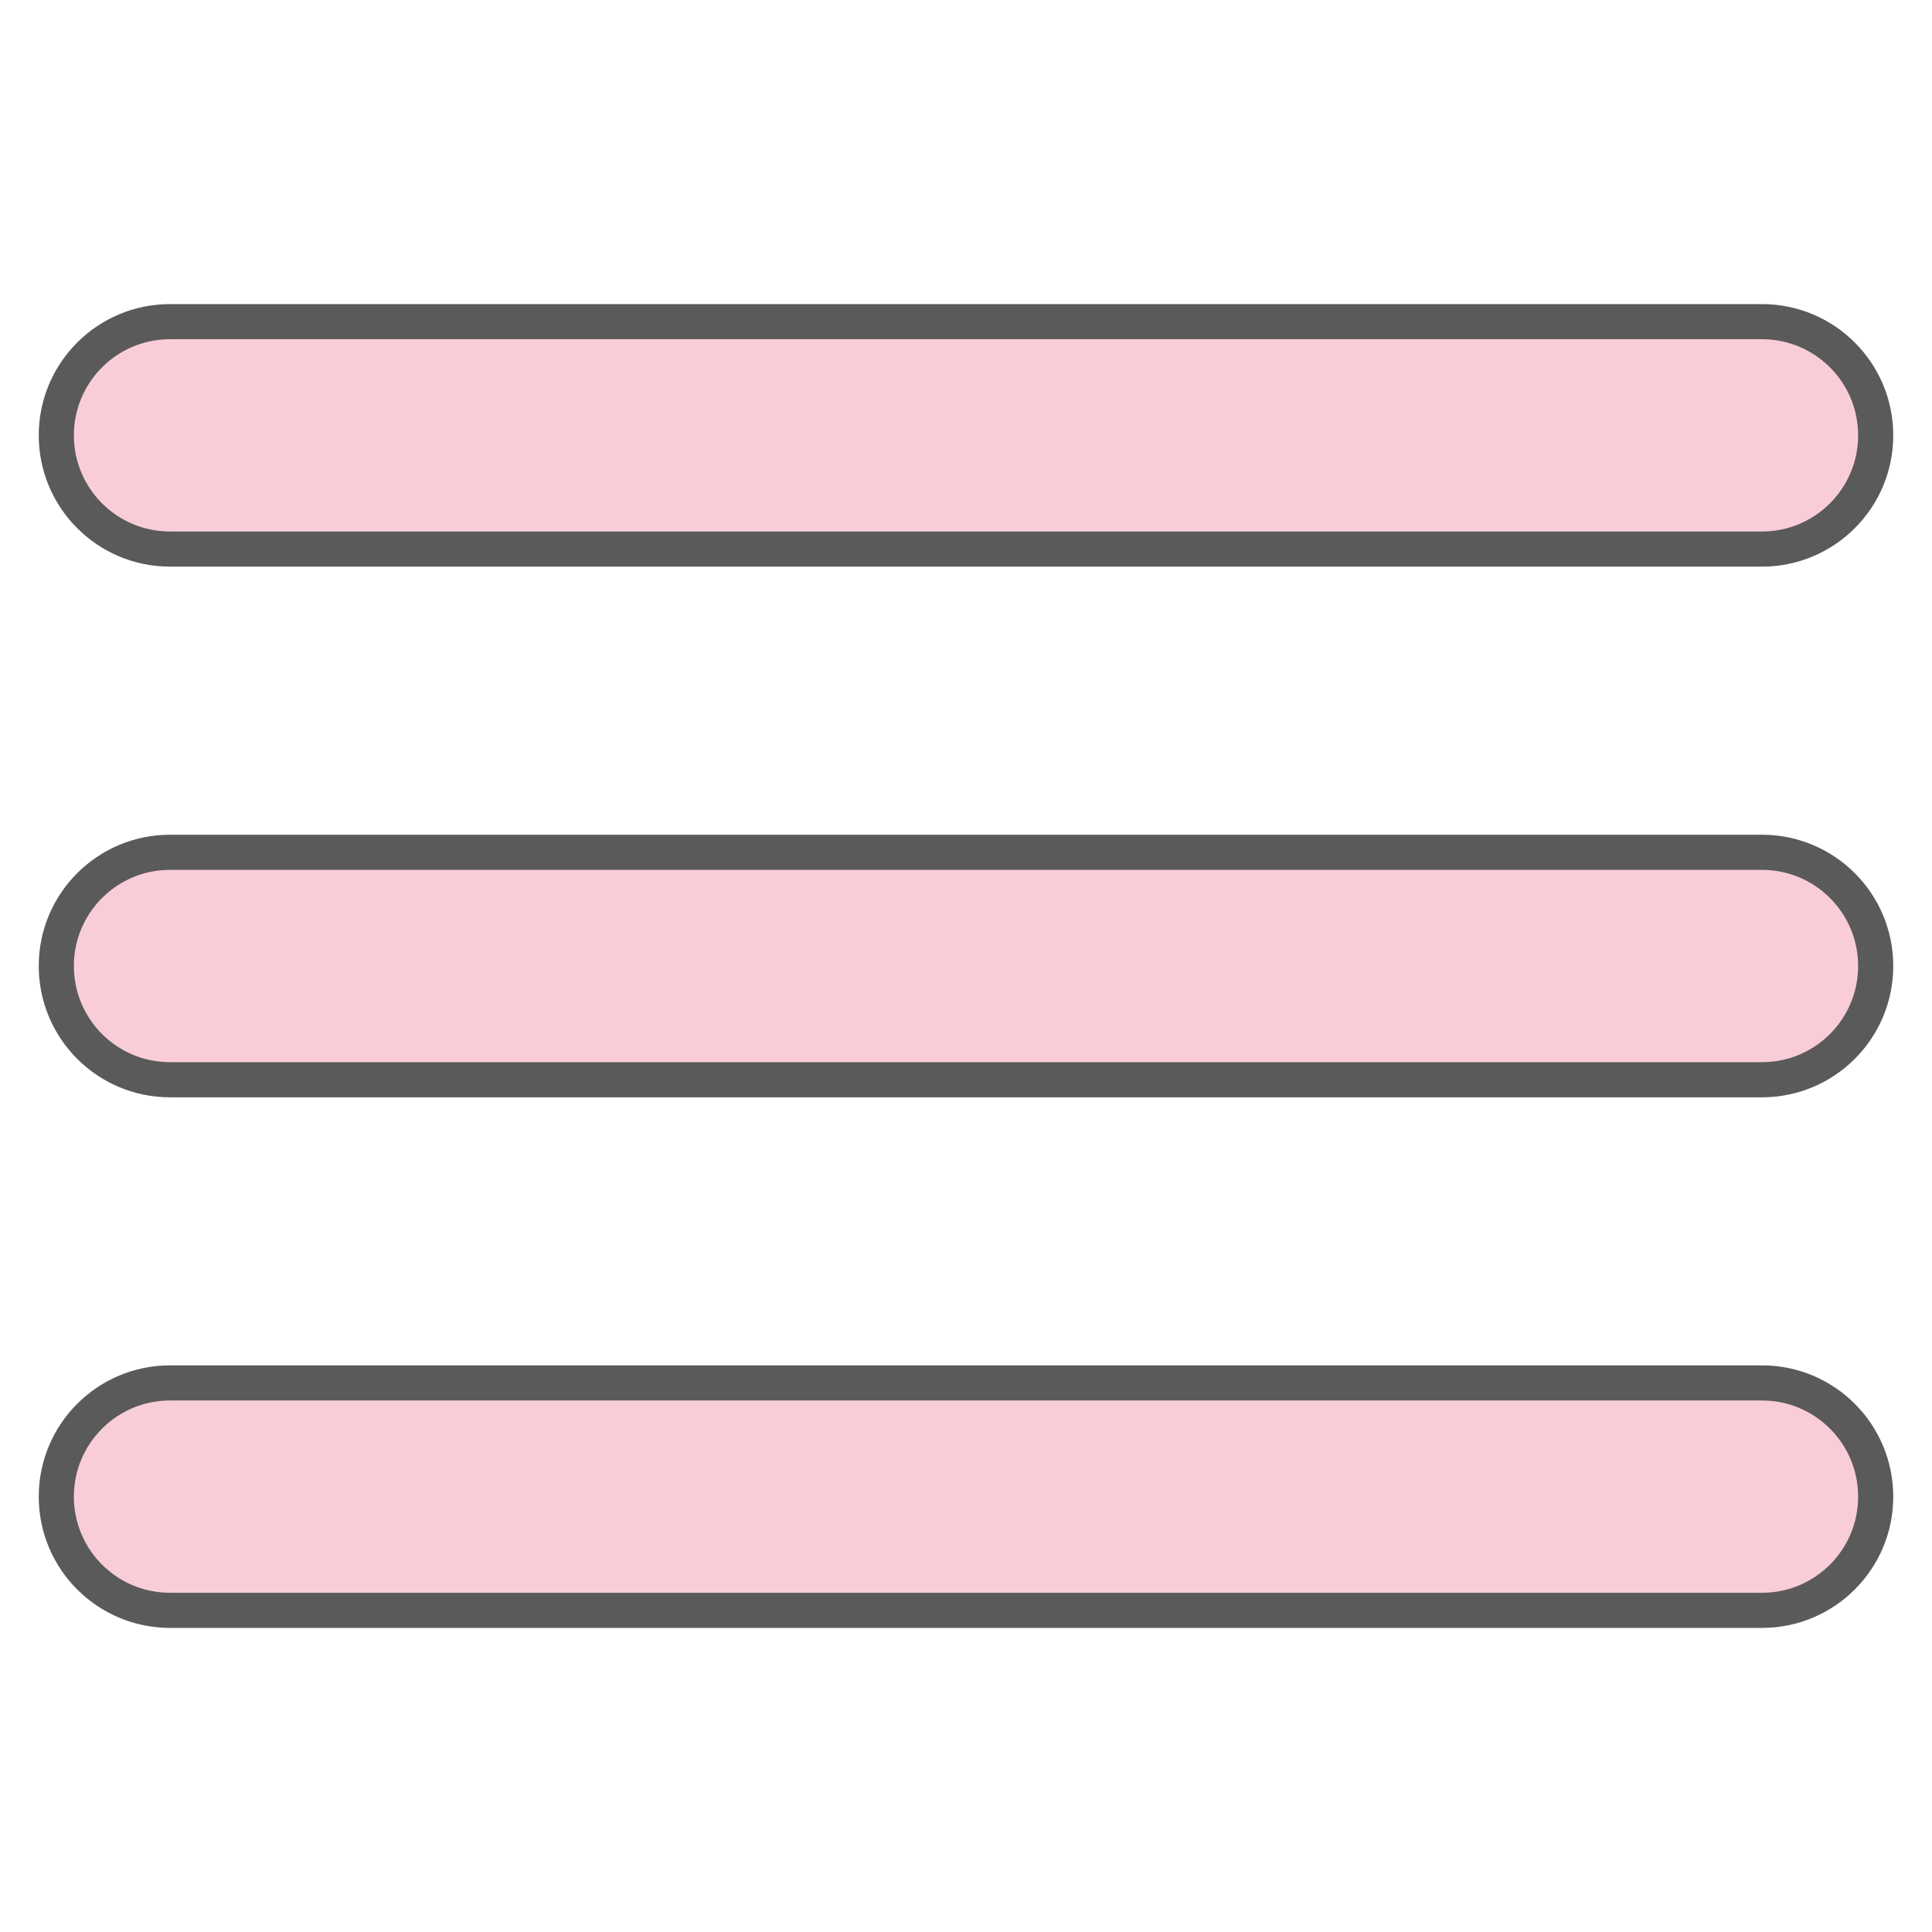<?xml version="1.0" encoding="UTF-8" standalone="no"?><!DOCTYPE svg PUBLIC "-//W3C//DTD SVG 1.1//EN" "http://www.w3.org/Graphics/SVG/1.1/DTD/svg11.dtd"><svg width="100%" height="100%" viewBox="0 0 55 55" version="1.1" xmlns="http://www.w3.org/2000/svg" xmlns:xlink="http://www.w3.org/1999/xlink" xml:space="preserve" xmlns:serif="http://www.serif.com/" style="fill-rule:evenodd;clip-rule:evenodd;stroke-linejoin:round;stroke-miterlimit:1.414;"><path id="menu" d="M50.16,30.738l-45.32,0c-1.788,0 -3.237,-1.449 -3.237,-3.239c0,-1.787 1.449,-3.236 3.237,-3.236l45.32,0c1.788,0 3.237,1.449 3.237,3.236c0,1.79 -1.449,3.239 -3.237,3.239Zm0,-15.107l-45.32,0c-1.788,0 -3.237,-1.451 -3.237,-3.237c0,-1.788 1.449,-3.237 3.237,-3.237l45.32,0c1.788,0 3.237,1.449 3.237,3.237c0,1.786 -1.449,3.237 -3.237,3.237Zm-45.32,23.738l45.32,0c1.788,0 3.237,1.449 3.237,3.238c0,1.787 -1.449,3.236 -3.237,3.236l-45.32,0c-1.788,0 -3.237,-1.449 -3.237,-3.236c0,-1.789 1.449,-3.238 3.237,-3.238Z" style="fill:#f9cdd7;stroke:#5a5a5a;stroke-width:1px;"/></svg>